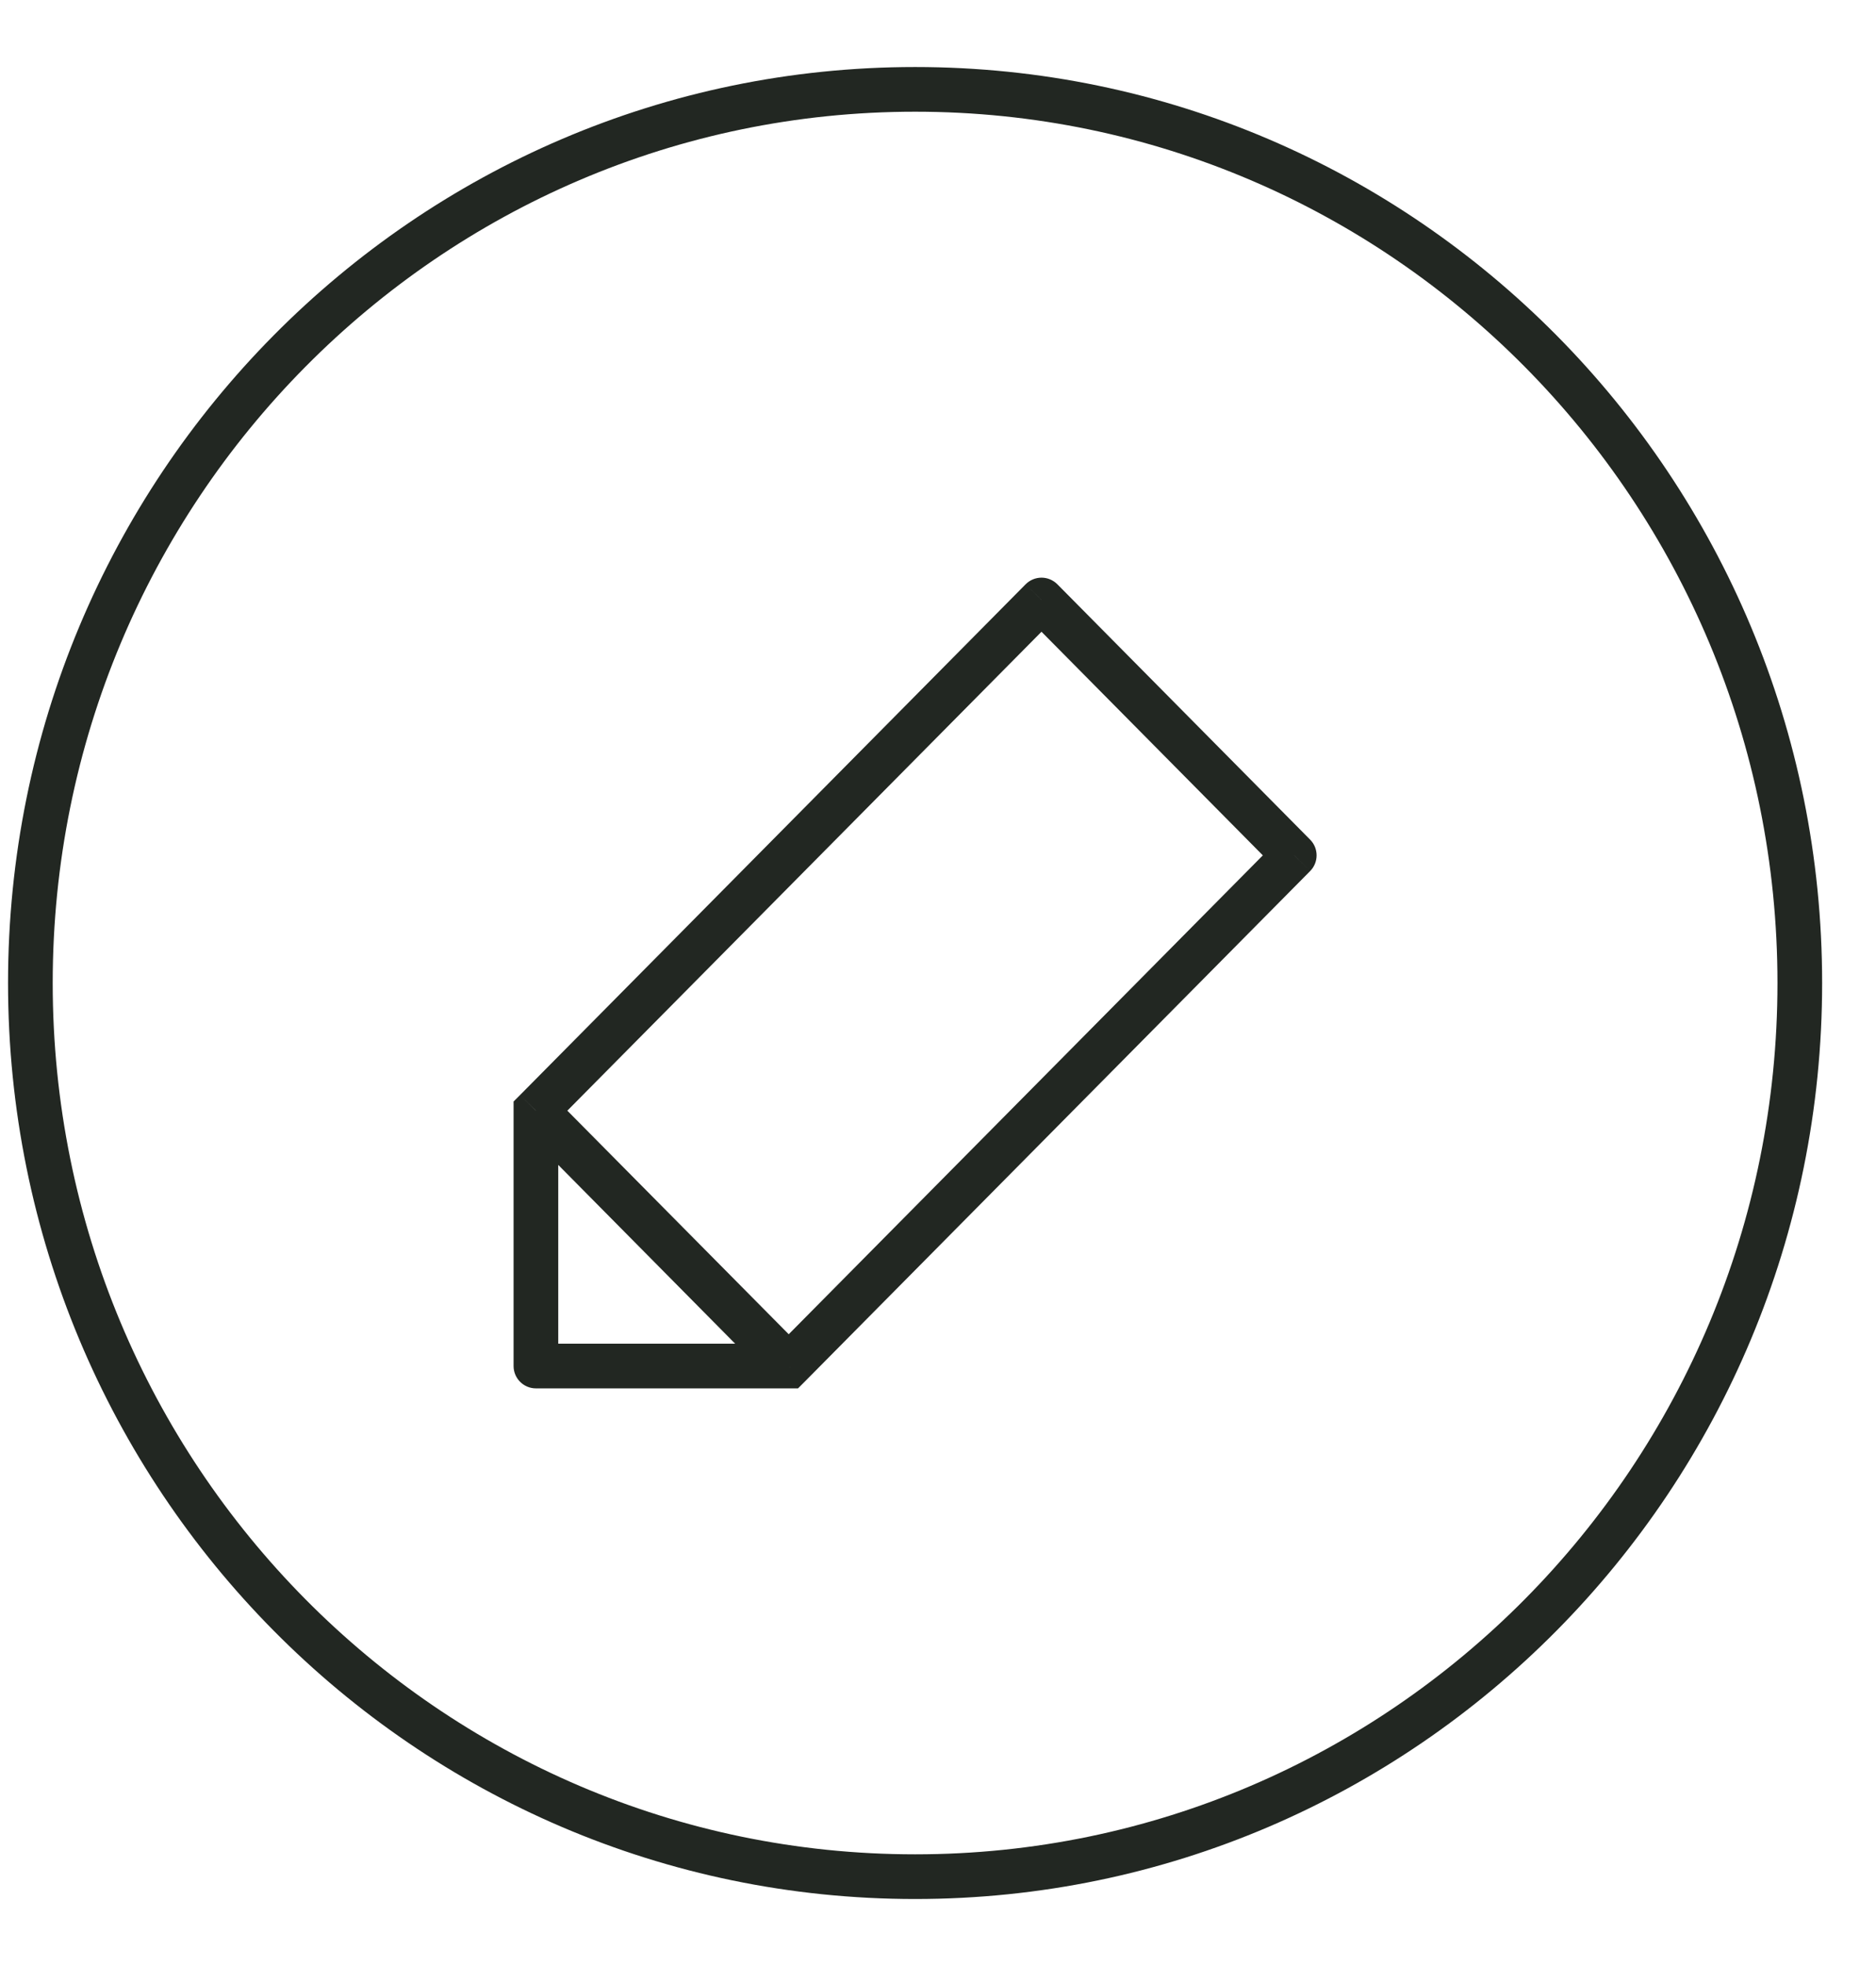 <svg width="21" height="22" viewBox="0 0 21 22" fill="none" xmlns="http://www.w3.org/2000/svg">
<path d="M5.999 12.429L5.822 12.253L5.749 12.326V12.429H5.999ZM11.659 6.714L11.836 6.538C11.789 6.491 11.725 6.464 11.659 6.464C11.592 6.464 11.528 6.491 11.481 6.538L11.659 6.714ZM14.488 9.571L14.666 9.747C14.762 9.65 14.762 9.493 14.666 9.396L14.488 9.571ZM8.829 15.286V15.536H8.933L9.007 15.462L8.829 15.286ZM5.999 15.286H5.749C5.749 15.424 5.861 15.536 5.999 15.536V15.286ZM10.244 20.75C4.914 20.75 0.59 16.387 0.59 11H0.09C0.09 16.659 4.634 21.25 10.244 21.25V20.75ZM19.897 11C19.897 16.387 15.573 20.75 10.244 20.75V21.25C15.854 21.25 20.397 16.659 20.397 11H19.897ZM10.244 1.25C15.573 1.25 19.897 5.613 19.897 11H20.397C20.397 5.341 15.854 0.75 10.244 0.75V1.25ZM10.244 0.75C4.634 0.75 0.09 5.341 0.09 11H0.59C0.59 5.613 4.914 1.25 10.244 1.25V0.75ZM6.177 12.604L11.836 6.89L11.481 6.538L5.822 12.253L6.177 12.604ZM11.481 6.89L14.31 9.747L14.666 9.396L11.836 6.538L11.481 6.89ZM14.31 9.396L8.651 15.11L9.007 15.462L14.666 9.747L14.31 9.396ZM8.829 15.036H5.999V15.536H8.829V15.036ZM6.249 15.286V12.429H5.749V15.286H6.249ZM5.822 12.604L8.651 15.462L9.007 15.11L6.177 12.253L5.822 12.604Z" fill="#222722"/>
</svg>
